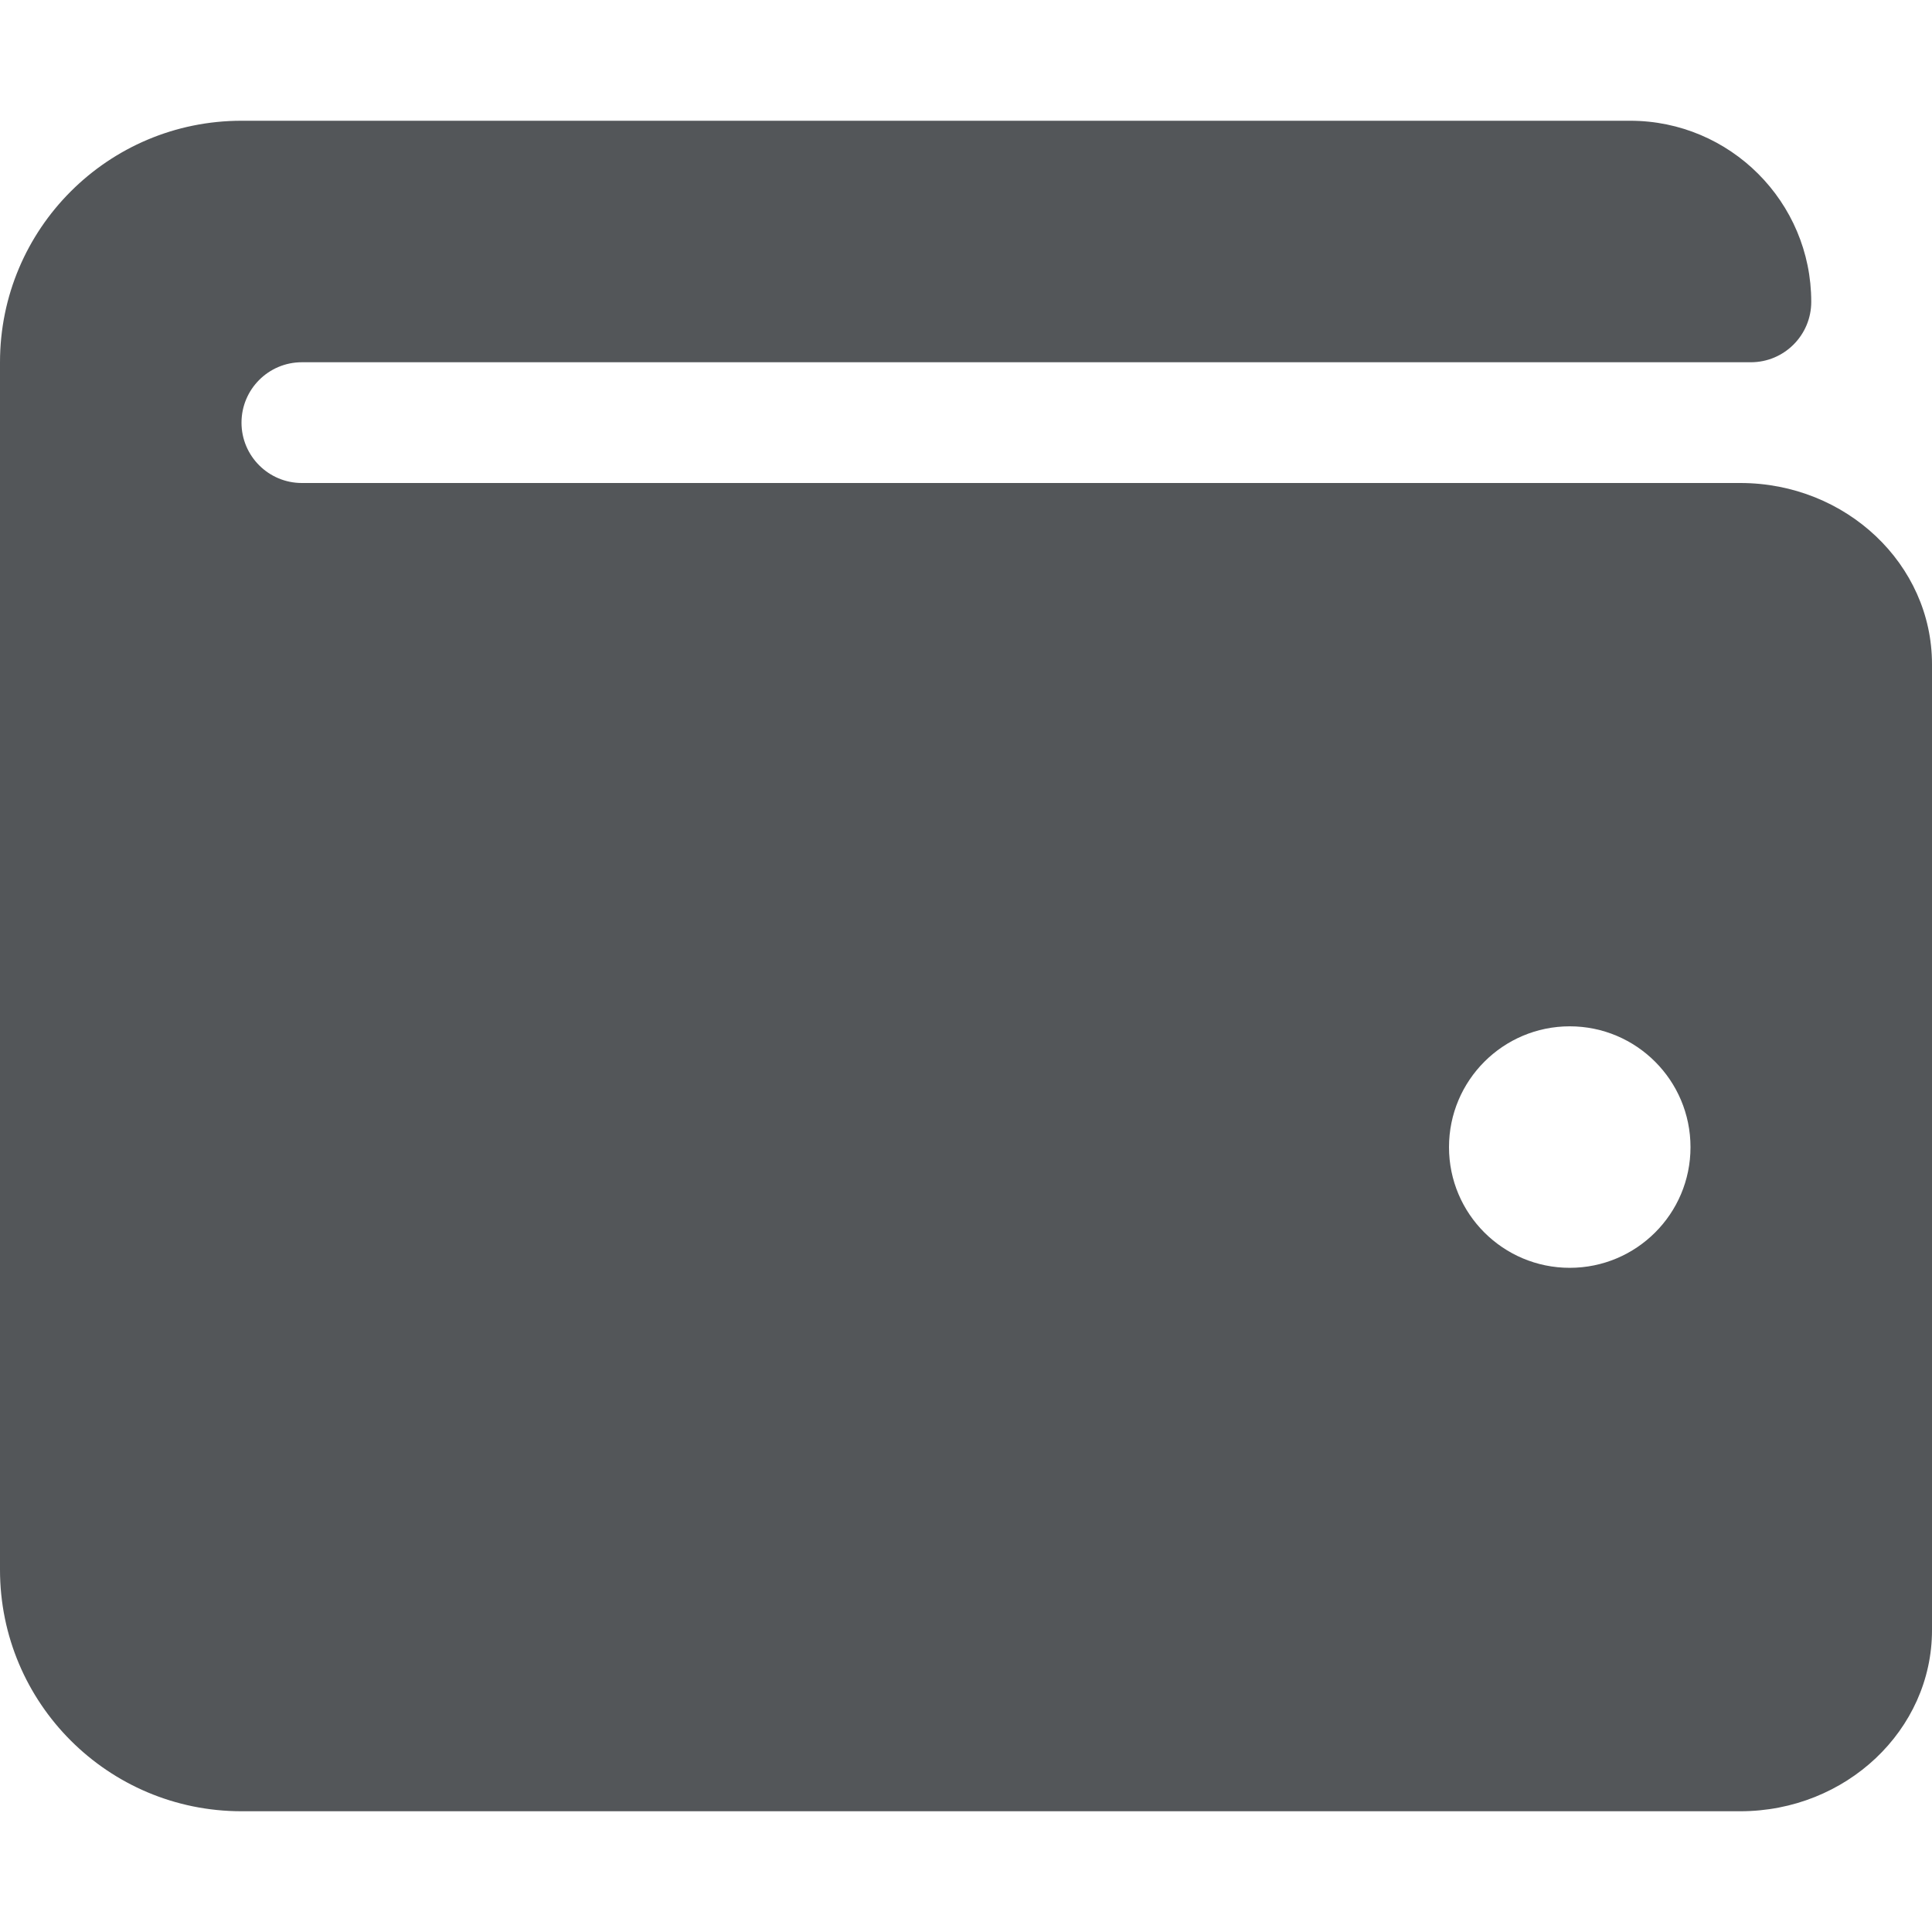 <svg width="18" height="18" viewBox="0 0 18 18" fill="none" xmlns="http://www.w3.org/2000/svg">
<path d="M16.214 4.5H2.812C2.502 4.5 2.25 4.248 2.25 3.938C2.25 3.627 2.502 3.375 2.812 3.375H16.312C16.623 3.375 16.875 3.123 16.875 2.812C16.875 1.881 16.119 1.125 15.188 1.125H2.25C1.007 1.125 0 2.132 0 3.375V14.625C0 15.868 1.007 16.875 2.25 16.875H16.214C17.199 16.875 18 16.118 18 15.188V6.188C18 5.257 17.199 4.5 16.214 4.5ZM14.625 11.812C14.004 11.812 13.5 11.309 13.5 10.688C13.5 10.066 14.004 9.562 14.625 9.562C15.246 9.562 15.75 10.066 15.75 10.688C15.75 11.309 15.246 11.812 14.625 11.812Z" fill="#535659"/>
</svg>
